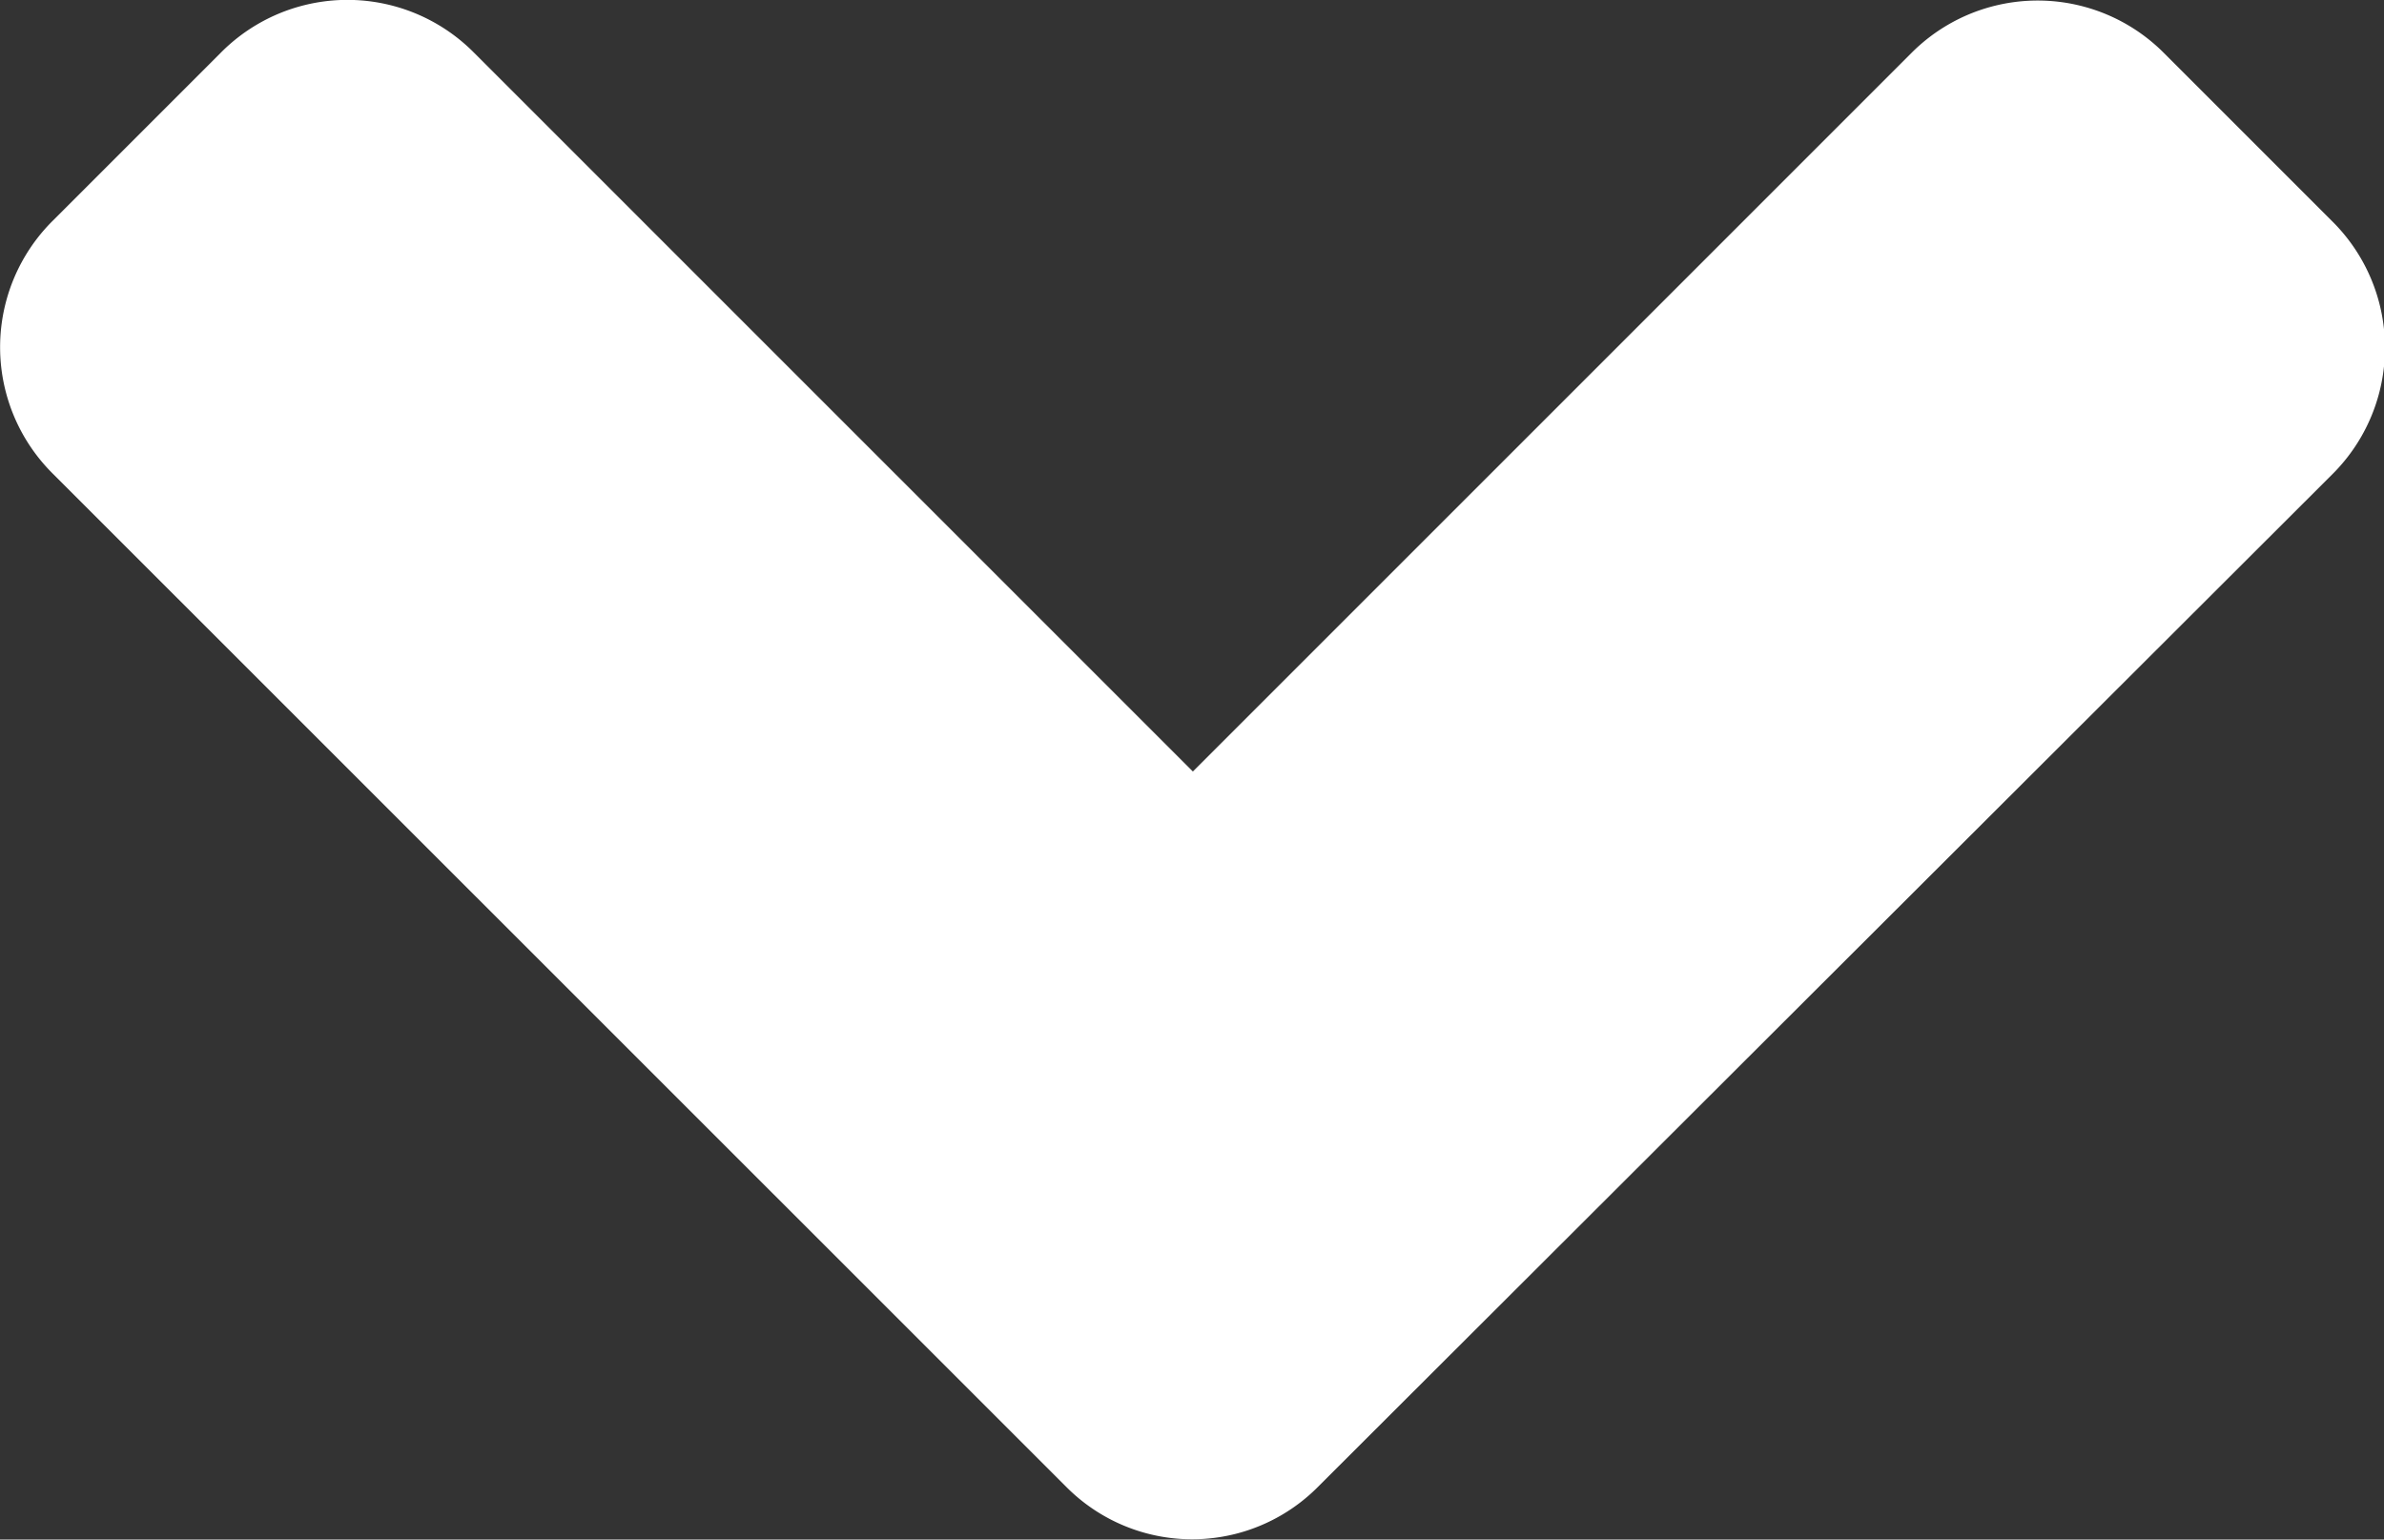 <svg xmlns="http://www.w3.org/2000/svg" width="11" height="7.104" viewBox="0 0 11 7.104">
  <rect x="0" y="0" width="11" height="7.104" fill="#333333" stroke="none"/>
  <path id="Icon_awesome-angle-down" data-name="Icon awesome-angle-down" d="M4.915,17.6.239,12.925a.822.822,0,0,1,0-1.166l.777-.777a.822.822,0,0,1,1.166,0L5.5,14.3l3.315-3.315a.822.822,0,0,1,1.166,0l.777.777a.822.822,0,0,1,0,1.166L6.078,17.6A.818.818,0,0,1,4.915,17.6Z" transform="translate(0.004 -10.74)" fill="#fff"/>
</svg>
